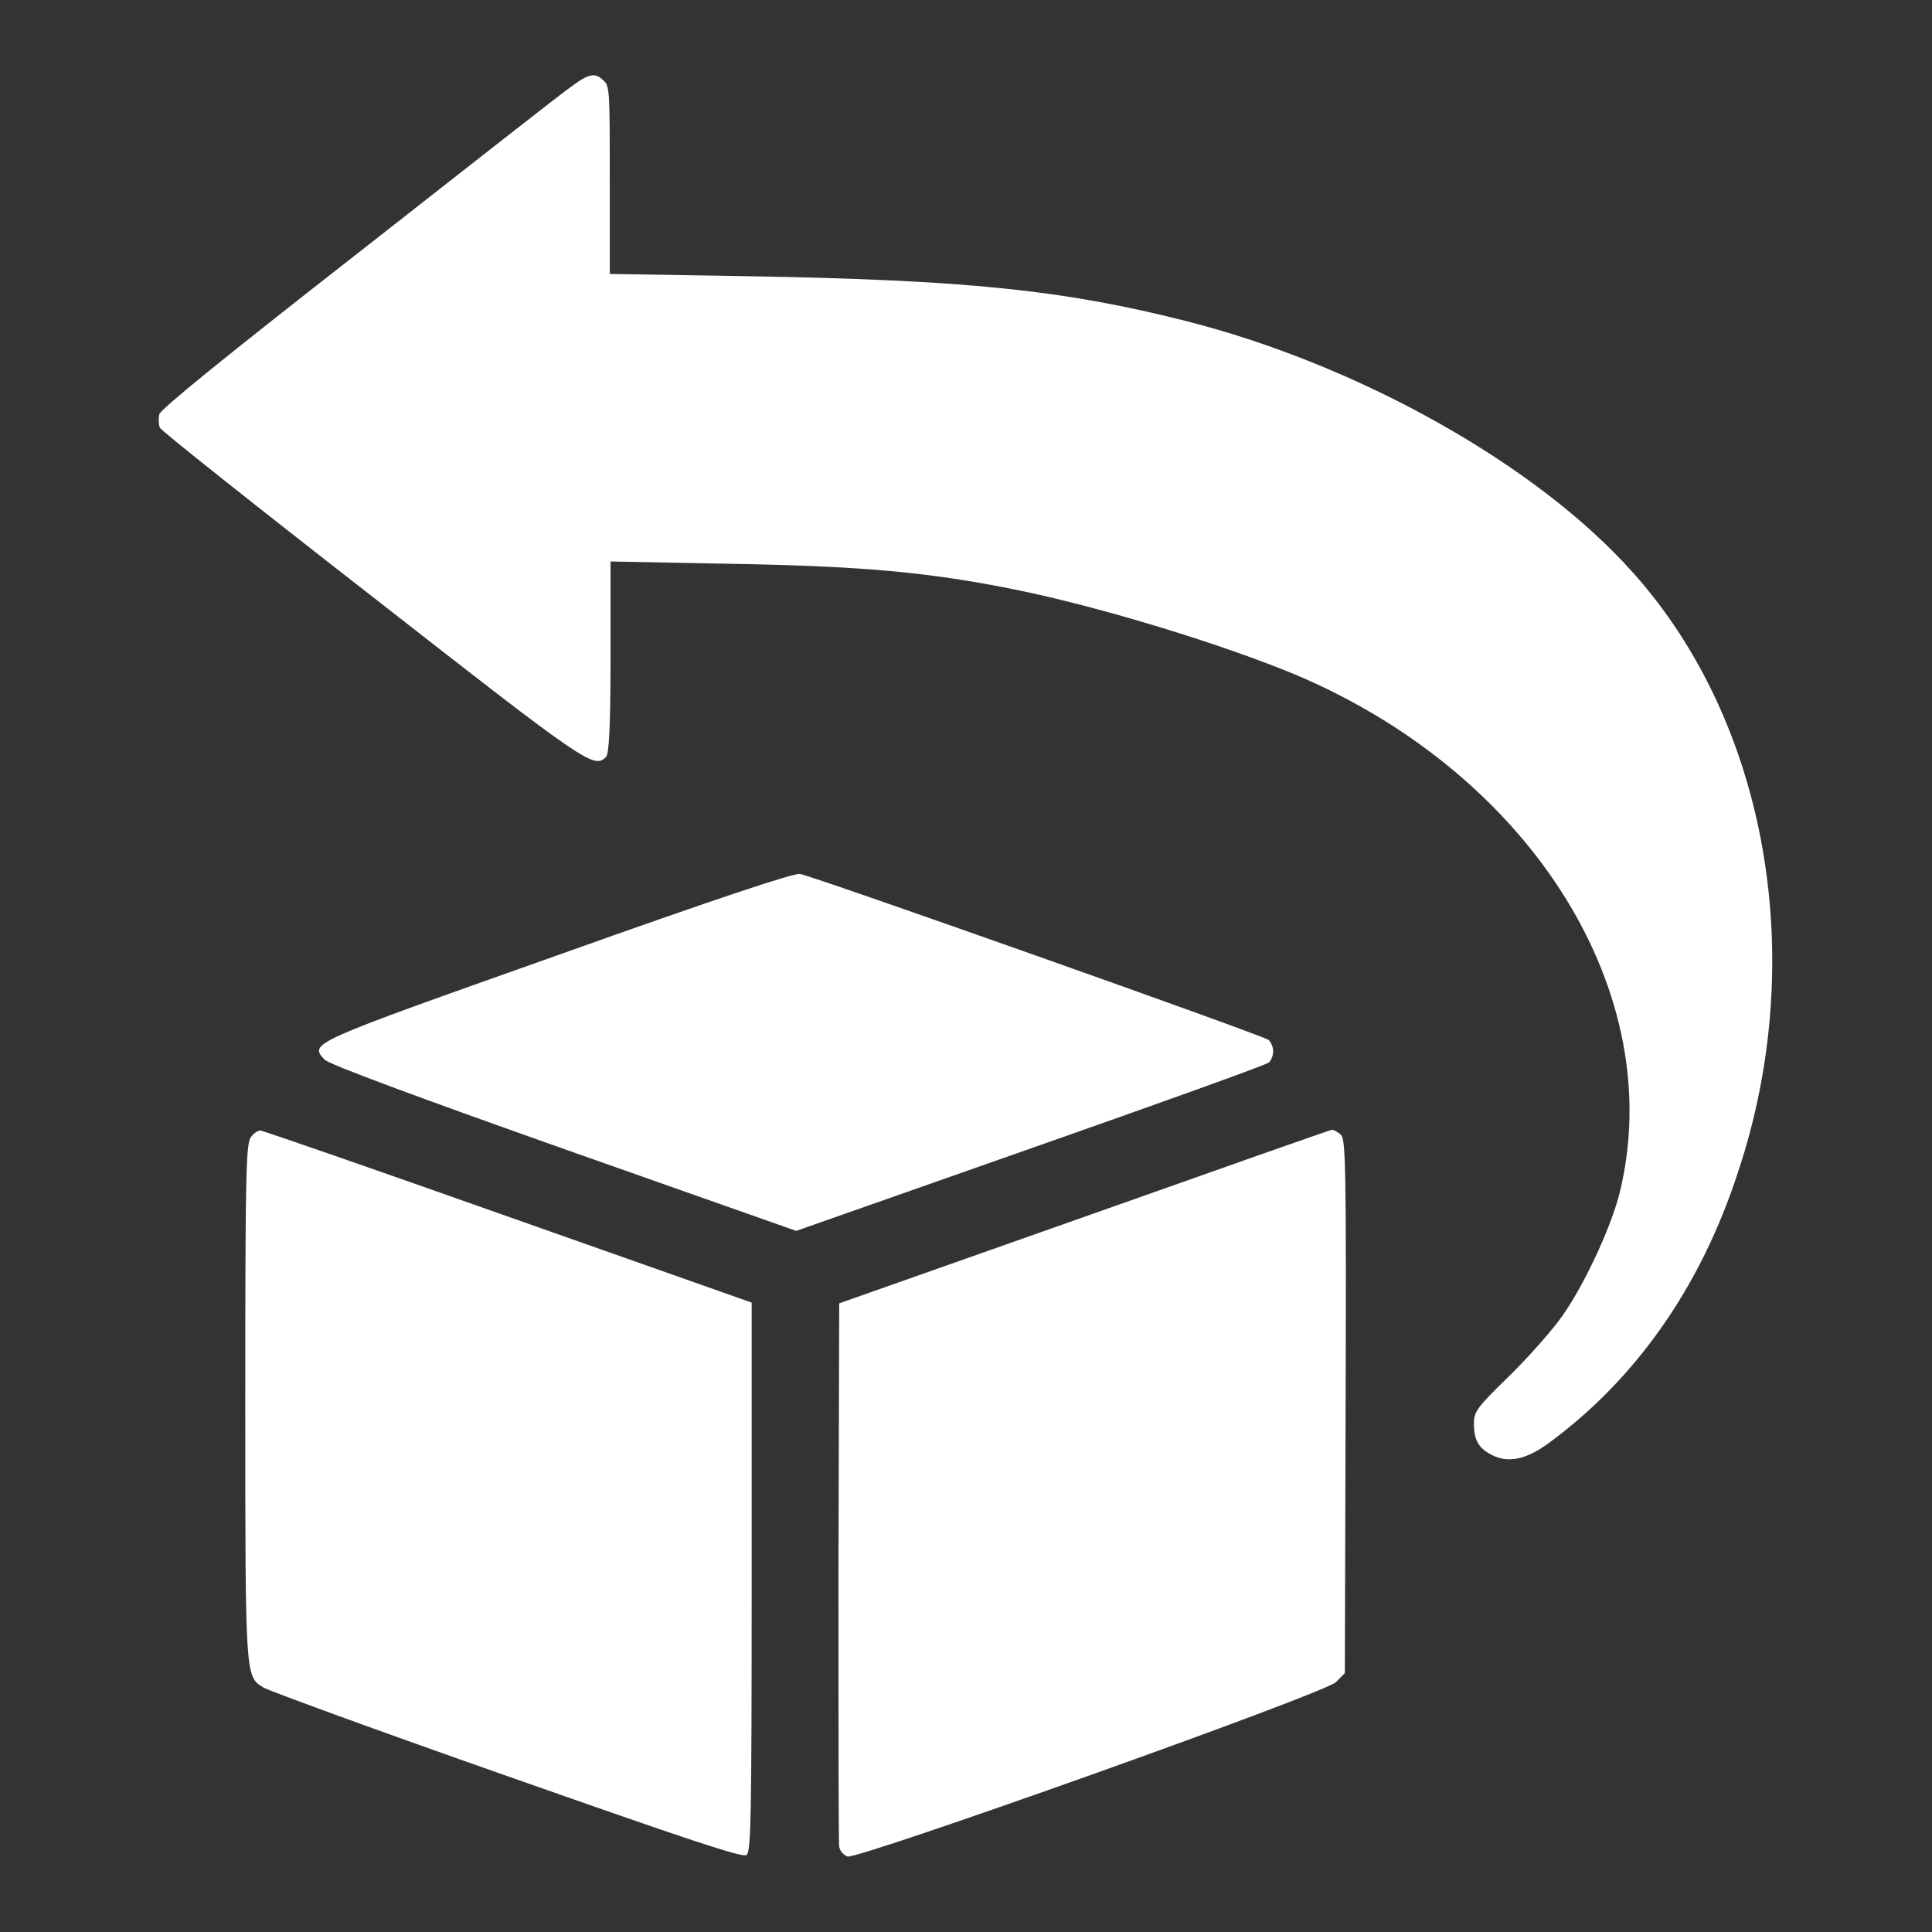 <?xml version="1.0" encoding="utf-8"?>
<!-- Svg Vector Icons : http://www.onlinewebfonts.com/icon -->
<!DOCTYPE svg PUBLIC "-//W3C//DTD SVG 1.1//EN" "http://www.w3.org/Graphics/SVG/1.1/DTD/svg11.dtd">
<svg version="1.1" xmlns="http://www.w3.org/2000/svg" xmlns:xlink="http://www.w3.org/1999/xlink" x="0px" y="0px" viewBox="0 0 256 256" enable-background="new 0 0 256 256" xml:space="preserve">
<rect x="0" y="0" width="256" height="256" fill="#333333" stroke="none"/>
<g><g><g><path fill="#FFFFFF" d="M75.8,11.4c-1.2,0.8-13.9,10.8-28.2,22C29.8,47.3,21.3,54.2,21.1,54.9c-0.1,0.6-0.1,1.4,0.1,1.8c0.2,0.4,12.9,10.5,28.2,22.4c28.4,22.2,29.3,22.8,30.9,21.2c0.4-0.4,0.6-4,0.6-13.2V74.4l15.6,0.3c17.6,0.3,26.5,1.1,37.9,3.4c11.4,2.3,27.7,7.3,37.5,11.4c31.2,13.3,49.2,42.3,42.7,68.6c-1.2,4.8-5.1,13.1-8.2,17.1c-1.3,1.7-4.3,5.1-6.7,7.4c-4,3.9-4.4,4.5-4.4,6c0,2.2,0.6,3.3,2.4,4.2c2.1,1.1,4.5,0.6,7.4-1.5c11.5-8.4,20.2-20.6,25.2-36c9.4-28.2,3.9-59.5-13.9-79.4c-12.7-14.3-36.4-27.6-59.4-33.4c-16.2-4.1-29.1-5.4-57.8-5.9l-18.4-0.3V24c0-11.6,0-12.6-0.8-13.3C78.9,9.6,78.1,9.7,75.8,11.4z"/><path fill="#FFFFFF" d="M73.8,126.6c-33,11.7-32.8,11.6-30.8,13.8c0.5,0.6,12.4,5,31.6,11.8l30.9,10.9l31-10.9c17.1-6,31.3-11.1,31.6-11.4c0.3-0.2,0.6-0.9,0.6-1.5s-0.3-1.2-0.6-1.5c-0.7-0.6-60.3-21.7-62.1-22C105.1,115.7,95.4,118.9,73.8,126.6z"/><path fill="#FFFFFF" d="M33.3,150.6c-0.7,0.8-0.8,3.9-0.8,35.1c0,36.8,0,36.4,2.4,37.9c0.6,0.4,15.1,5.7,32.2,11.7c23.6,8.3,31.3,10.9,31.8,10.5c0.6-0.4,0.7-4,0.7-36.8v-36.4l-32.3-11.4c-17.8-6.3-32.5-11.4-32.8-11.4C34.2,149.8,33.7,150.1,33.3,150.6z"/><path fill="#FFFFFF" d="M143.5,161.3l-32.3,11.4l-0.1,35.5c0,19.5,0,36,0.1,36.5c0.1,0.6,0.6,1.1,1.1,1.3c1.4,0.4,63.2-21.6,64.7-23.1l1.2-1.2l0.1-35.3c0.1-31.7,0-35.4-0.6-36c-0.4-0.4-1-0.7-1.2-0.7C176,149.8,161.3,155,143.5,161.3z"/></g></g></g>
</svg>